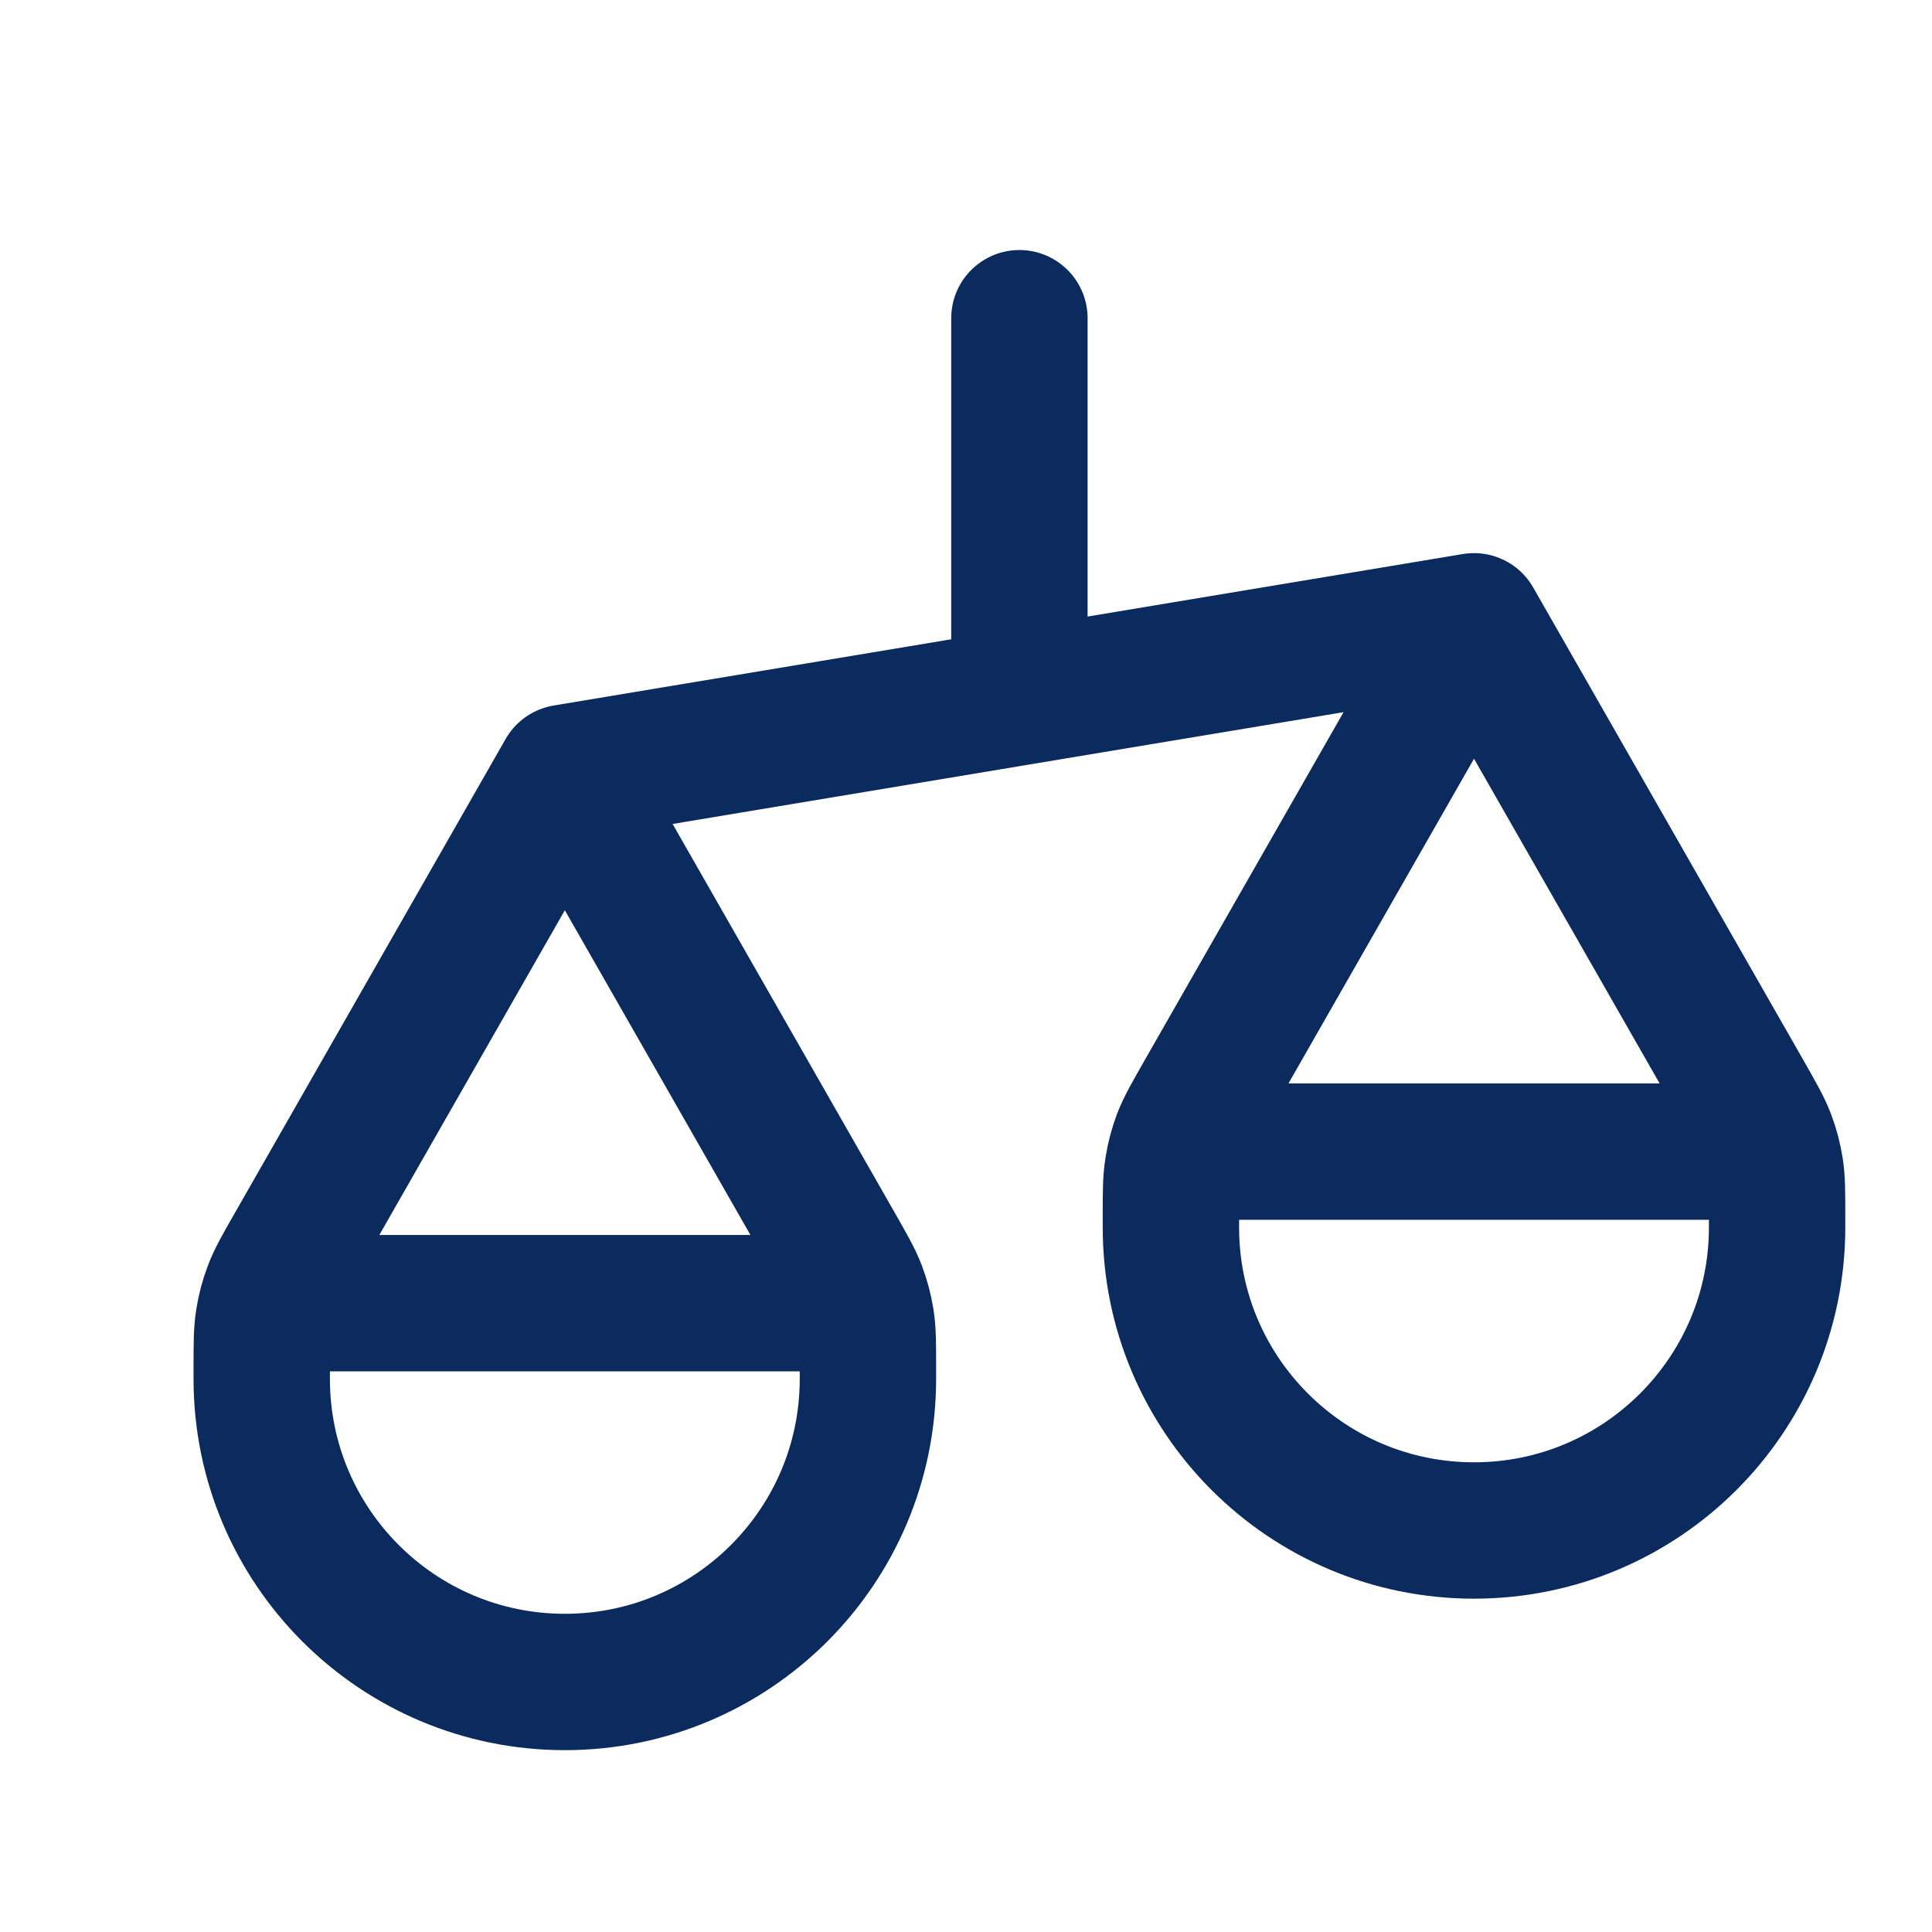 <svg width="17" height="17" viewBox="0 0 17 17" fill="none" xmlns="http://www.w3.org/2000/svg">
<g clip-path="url(#clip0_1_1776)">
<path d="M2.303 12.133V12.033C2.303 11.822 2.303 11.717 2.32 11.614C2.334 11.523 2.358 11.433 2.391 11.347C2.428 11.25 2.48 11.158 2.585 10.975L4.97 6.8M2.303 12.133C2.303 13.606 3.497 14.8 4.97 14.8C6.443 14.8 7.637 13.606 7.637 12.133M2.303 12.133V12C2.303 11.813 2.303 11.72 2.34 11.649C2.372 11.586 2.423 11.535 2.485 11.503C2.557 11.467 2.65 11.467 2.837 11.467H7.103C7.29 11.467 7.383 11.467 7.455 11.503C7.518 11.535 7.569 11.586 7.6 11.649C7.637 11.72 7.637 11.813 7.637 12V12.133M4.97 6.8L7.356 10.975C7.46 11.158 7.513 11.25 7.55 11.347C7.583 11.433 7.606 11.523 7.621 11.614C7.637 11.717 7.637 11.822 7.637 12.033V12.133M4.97 6.8L12.97 5.467M12.97 5.467L10.585 9.641C10.48 9.825 10.428 9.916 10.39 10.014C10.358 10.1 10.334 10.189 10.32 10.281C10.303 10.383 10.303 10.489 10.303 10.7V10.8M12.97 5.467L15.356 9.641C15.46 9.825 15.513 9.916 15.55 10.014C15.583 10.1 15.606 10.189 15.621 10.281C15.637 10.383 15.637 10.489 15.637 10.7V10.8M10.303 10.8C10.303 12.273 11.497 13.467 12.97 13.467C14.443 13.467 15.637 12.273 15.637 10.8M10.303 10.8V10.667C10.303 10.48 10.303 10.387 10.34 10.315C10.372 10.253 10.423 10.202 10.486 10.17C10.557 10.133 10.65 10.133 10.837 10.133H15.104C15.29 10.133 15.383 10.133 15.455 10.17C15.518 10.202 15.569 10.253 15.601 10.315C15.637 10.387 15.637 10.48 15.637 10.667V10.8M8.97 2.8V6.133" stroke="#0B2B5E" stroke-width="1.2" stroke-linecap="round" stroke-linejoin="round"/>
</g>
<defs>
<clipPath id="clip0_1_1776">
<rect width="16" height="16" fill="white" transform="translate(0.97 0.8)"/>
</clipPath>
</defs>
</svg>
